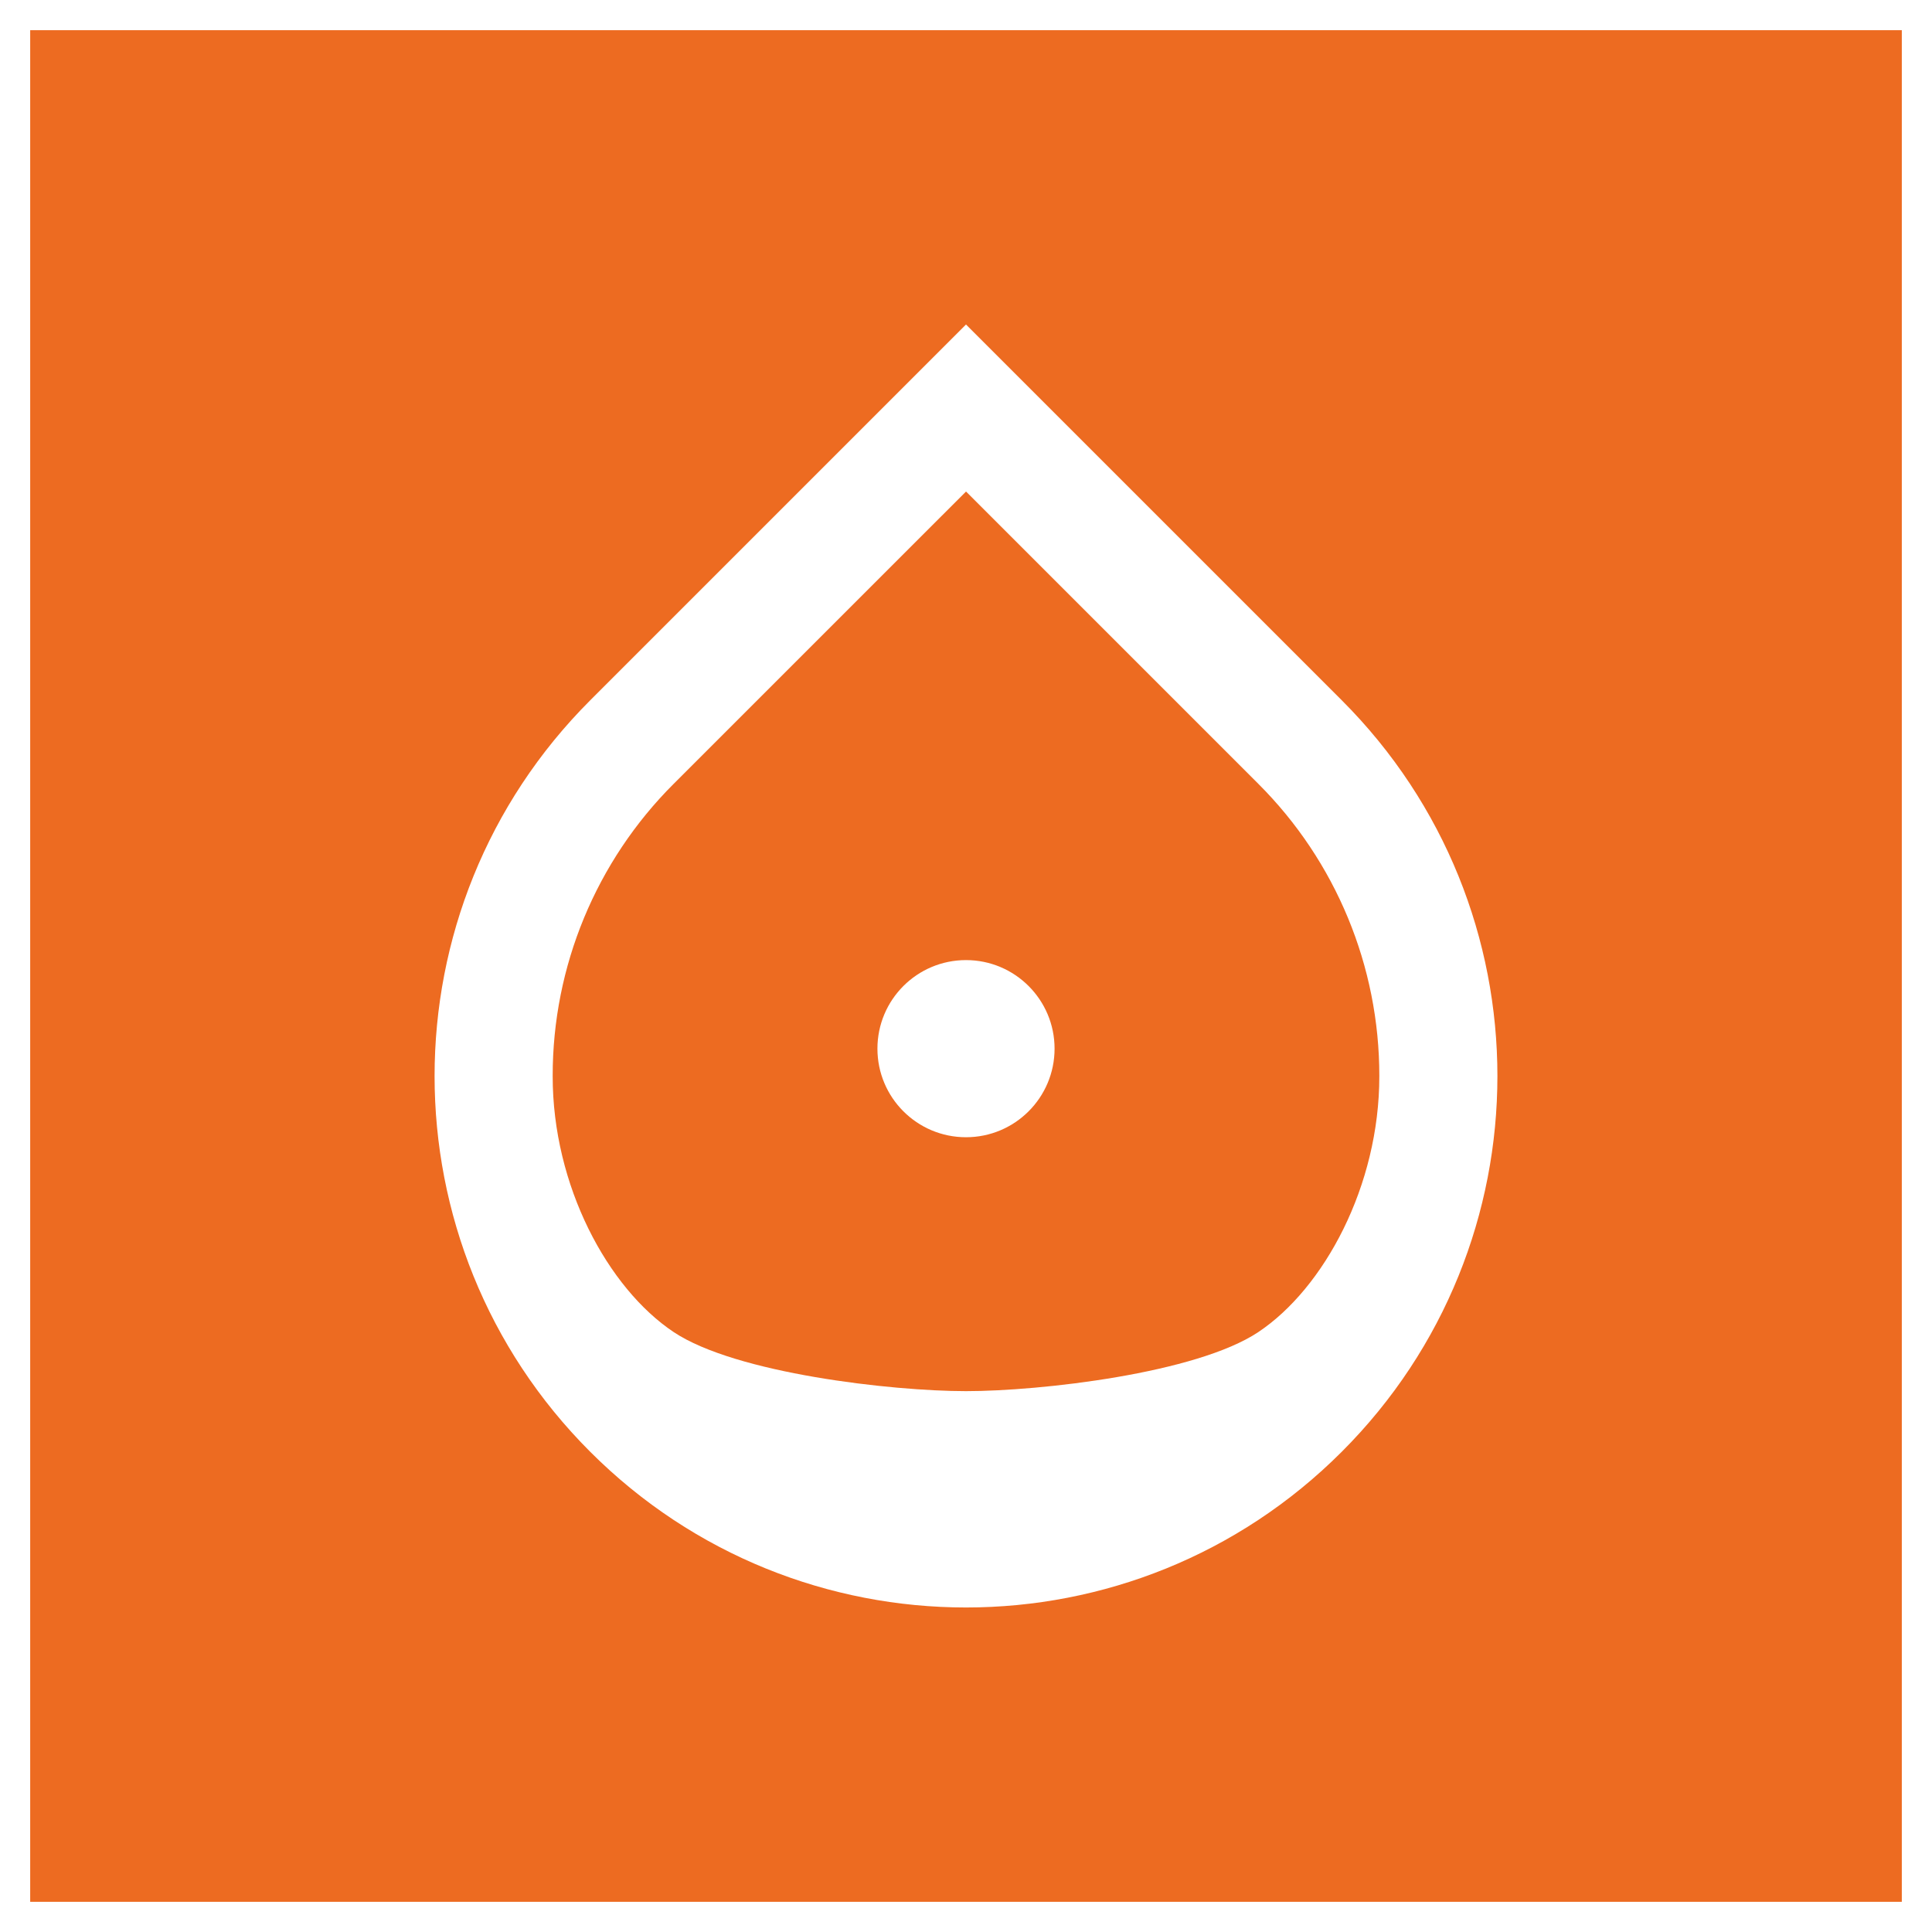<?xml version="1.0" encoding="utf-8"?>
<!-- Generator: Adobe Illustrator 16.0.3, SVG Export Plug-In . SVG Version: 6.00 Build 0)  -->
<!DOCTYPE svg PUBLIC "-//W3C//DTD SVG 1.1//EN" "http://www.w3.org/Graphics/SVG/1.1/DTD/svg11.dtd">
<svg version="1.1" id="Layer_1" xmlns="http://www.w3.org/2000/svg" xmlns:xlink="http://www.w3.org/1999/xlink" x="0px" y="0px"
	 width="1280px" height="1280px" viewBox="0 0 1280 1280" enable-background="new 0 0 1280 1280" xml:space="preserve">
<g>
	<path fill="#ED6B21" d="M20,20v1240h1240V20H20z M888.928,961.854
		c-137.452,137.527-360.381,137.527-497.89,0c-137.491-137.452-137.491-360.4,0-497.89
		L640.001,215L888.966,463.964C1026.455,601.454,1026.455,824.402,888.928,961.854z"/>
	<path fill="#ED6B21" d="M640.001,325.633v0.038L446.354,519.281
		c-51.419,51.305-80.283,120.986-80.186,193.647c-0.097,72.66,36.588,140.556,80.186,169.62
		c41.029,27.351,144.339,39.12,193.648,39.12c49.308,0,152.621-11.768,193.646-39.12
		c43.597-29.066,80.264-96.96,80.188-169.62c0.076-72.661-28.768-142.342-80.188-193.647
		L640.001,325.633z M640,753.447c-32.408,0-58.68-26.271-58.68-58.68
		c0-32.407,26.272-58.68,58.68-58.68c32.407,0,58.68,26.272,58.68,58.68
		C698.68,727.176,672.407,753.447,640,753.447z"/>
</g>
</svg>
